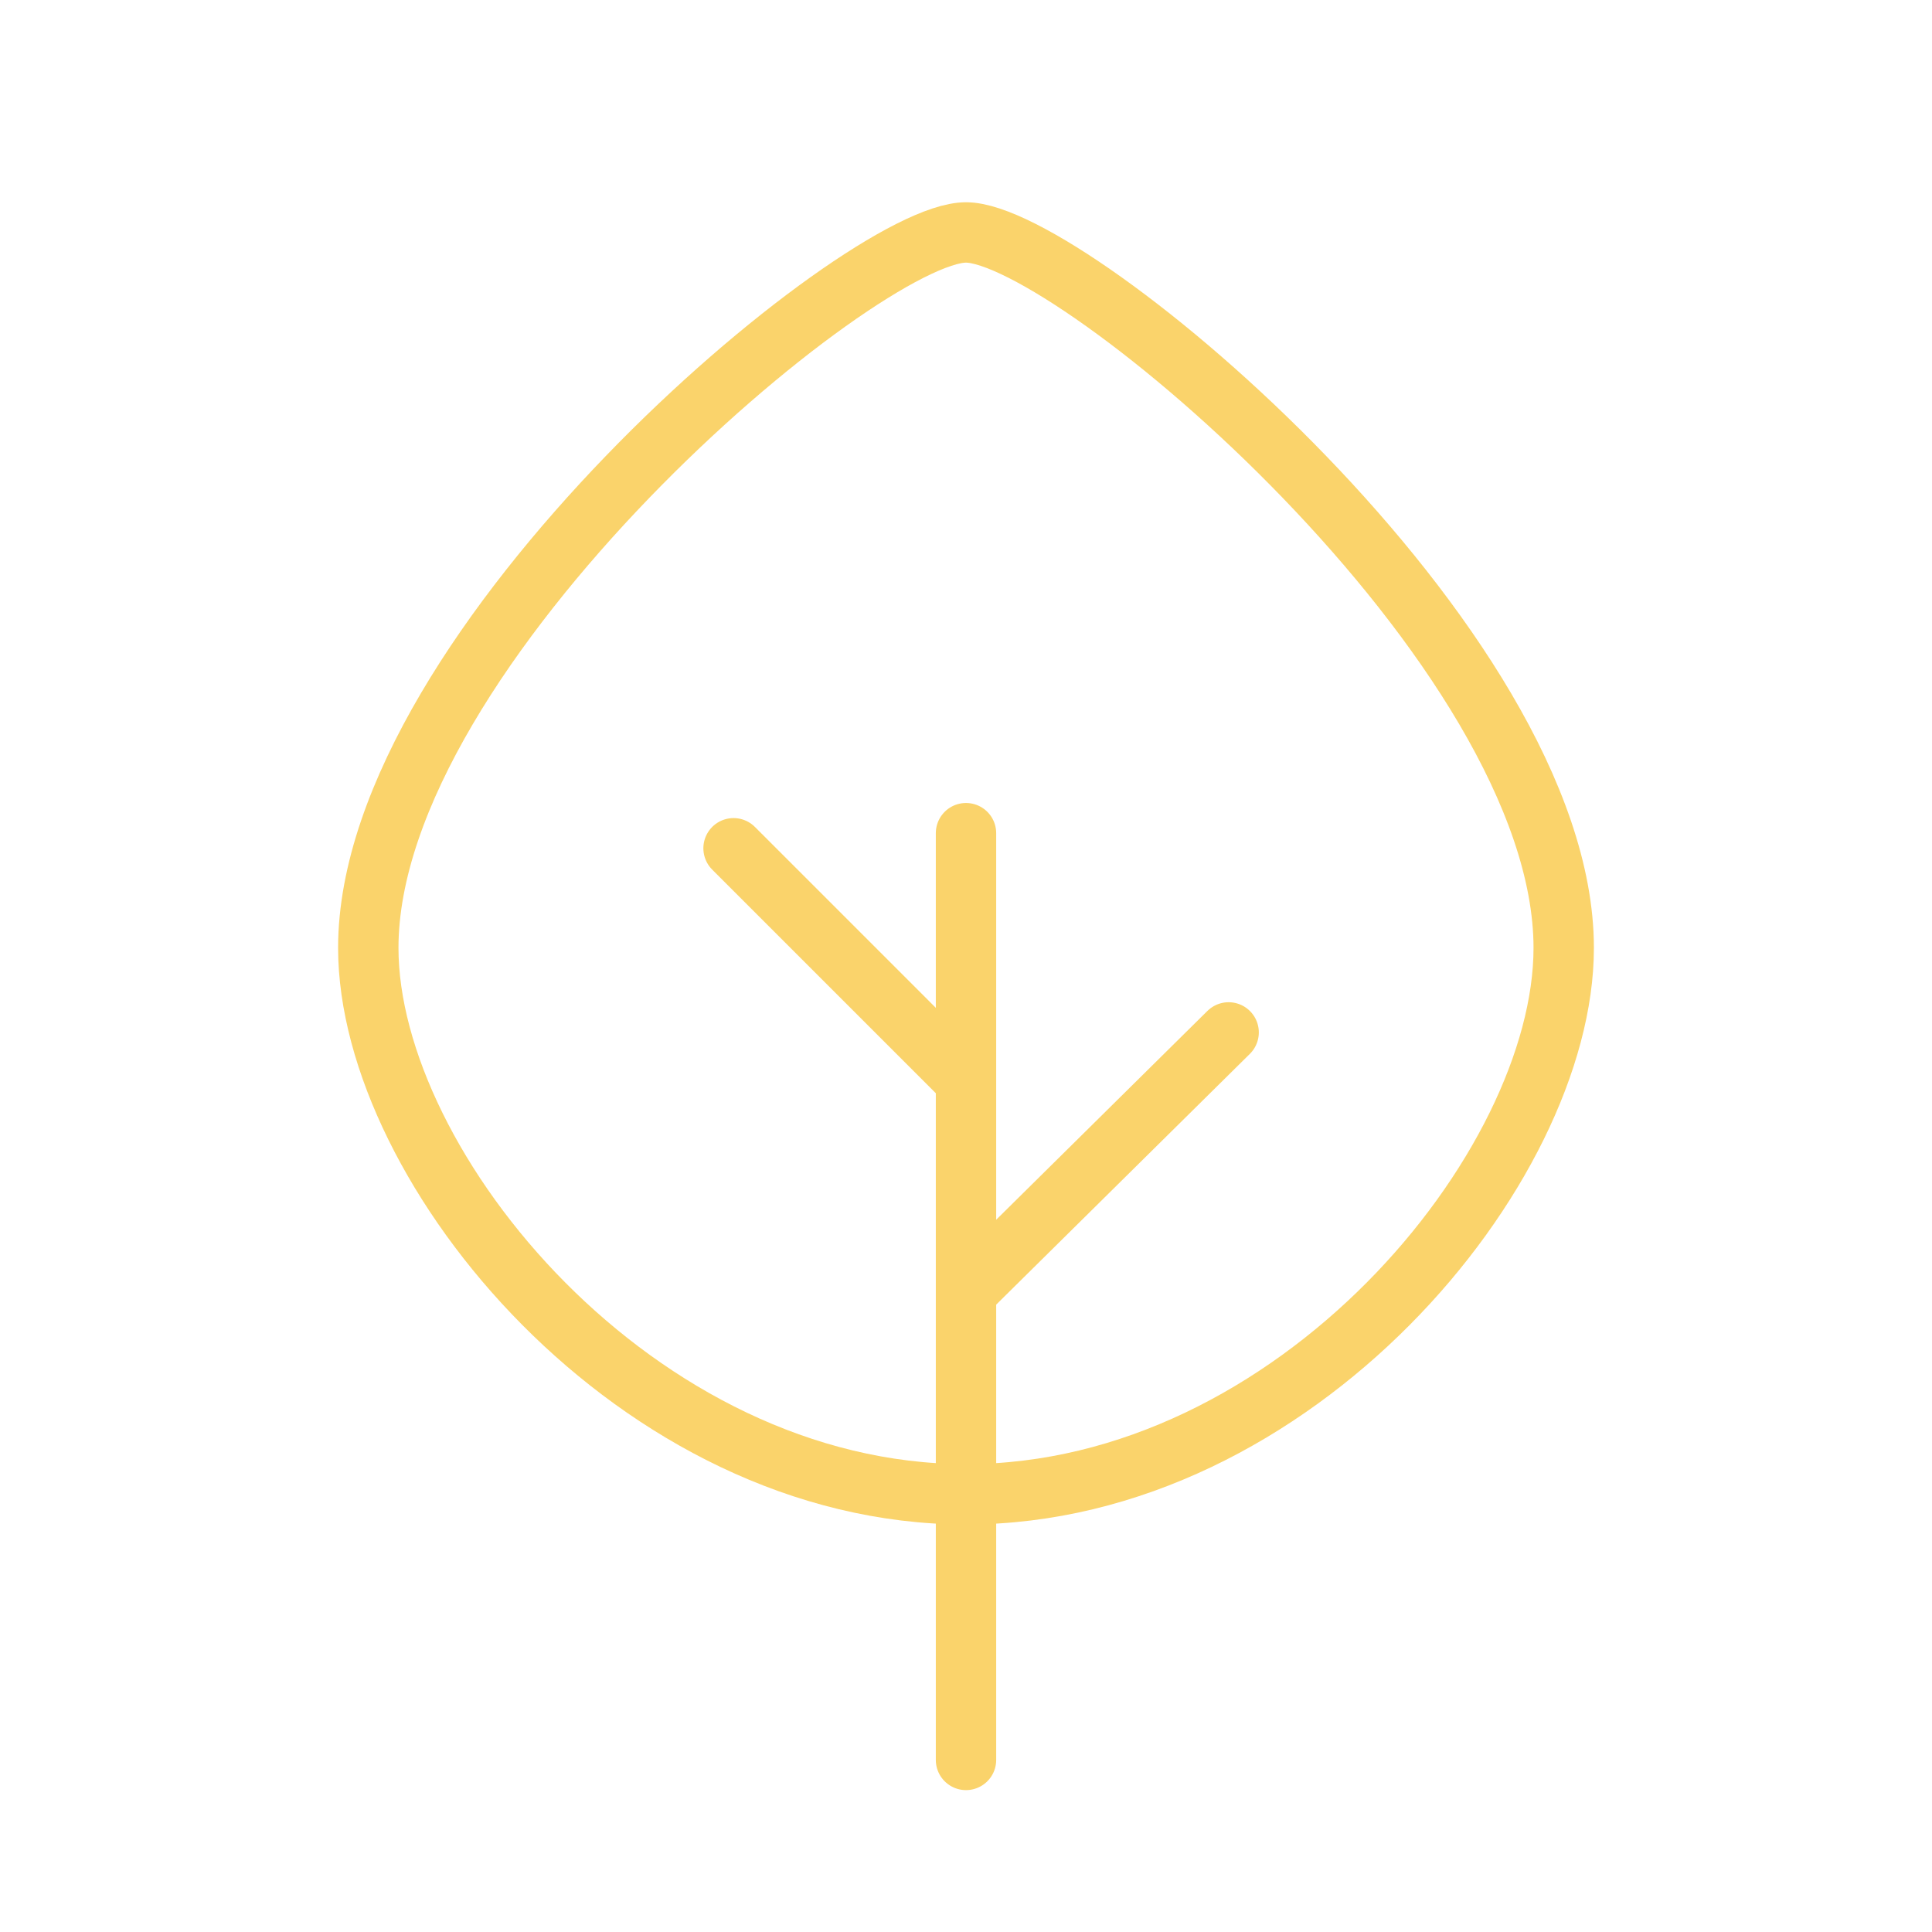 <svg id="Layer_1" xmlns="http://www.w3.org/2000/svg" viewBox="0 0 64 64"><style>.st0,.st1{fill:none;stroke:#fad36b;stroke-width:2;stroke-miterlimit:10}.st1{stroke-linecap:round}</style><title/><path class="st0" d="M51.8 31.4c0 7.3-8.9 18.1-19.8 18.1S12.2 38.7 12.2 31.4c0-10 16.3-23.7 19.8-23.7s19.8 13.7 19.8 23.7z"/><path class="st1" d="M32 27.6v30.7m0-15.5l8.7-8.6m-9 1.3l-7.4-7.4"/></svg>